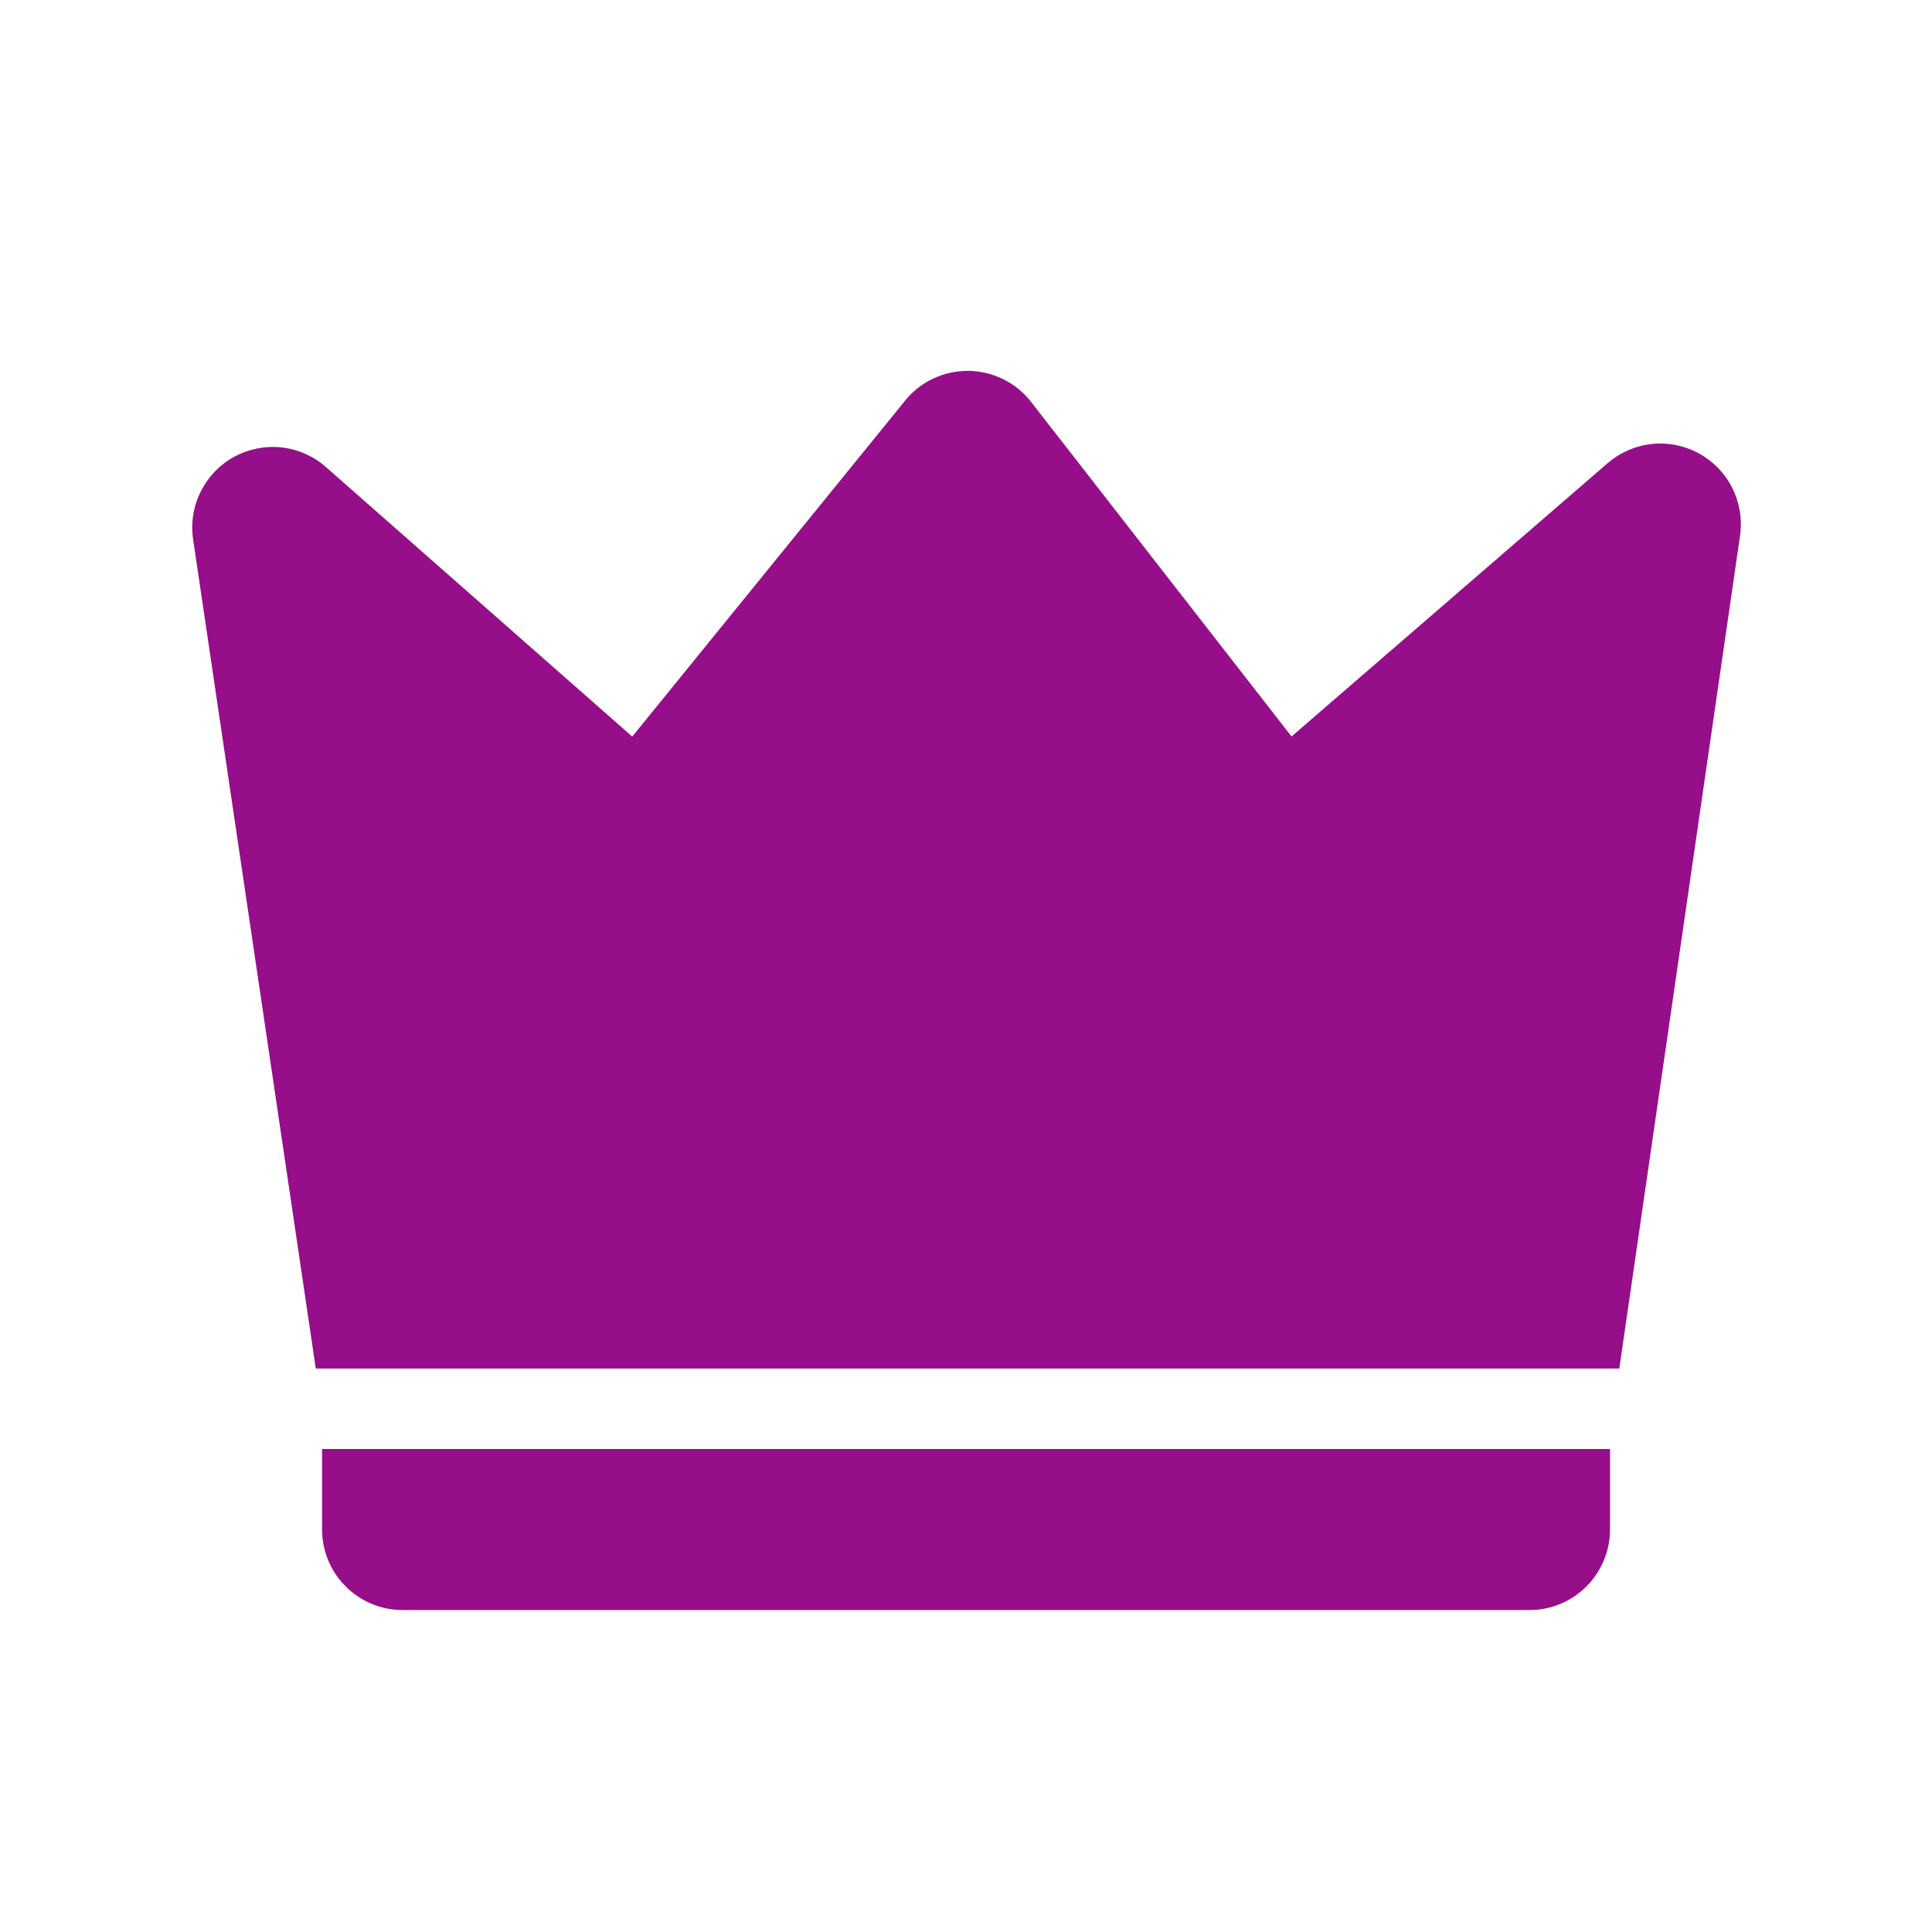 <svg width="20" height="20" viewBox="0 0 20 20" fill="none" xmlns="http://www.w3.org/2000/svg">
<path d="M3.374 4.835L6.545 7.625L9.37 4.147C9.449 4.049 9.549 3.971 9.663 3.918C9.776 3.865 9.9 3.838 10.026 3.839C10.151 3.841 10.274 3.87 10.387 3.926C10.499 3.982 10.597 4.062 10.674 4.161L13.37 7.624L16.643 4.794C16.772 4.683 16.931 4.614 17.1 4.596C17.269 4.578 17.439 4.613 17.588 4.694C17.737 4.776 17.858 4.901 17.933 5.053C18.009 5.205 18.037 5.376 18.013 5.544L16.763 14.167H3.269L1.999 5.583C1.974 5.414 2.001 5.242 2.078 5.089C2.154 4.936 2.275 4.81 2.425 4.728C2.575 4.647 2.747 4.613 2.917 4.632C3.086 4.651 3.246 4.722 3.374 4.835ZM3.334 15H16.667V15.833C16.667 16.054 16.579 16.266 16.423 16.422C16.267 16.579 16.055 16.667 15.834 16.667H4.167C3.946 16.667 3.734 16.579 3.578 16.422C3.421 16.266 3.334 16.054 3.334 15.833V15Z" fill="#960E89"/>
</svg>
